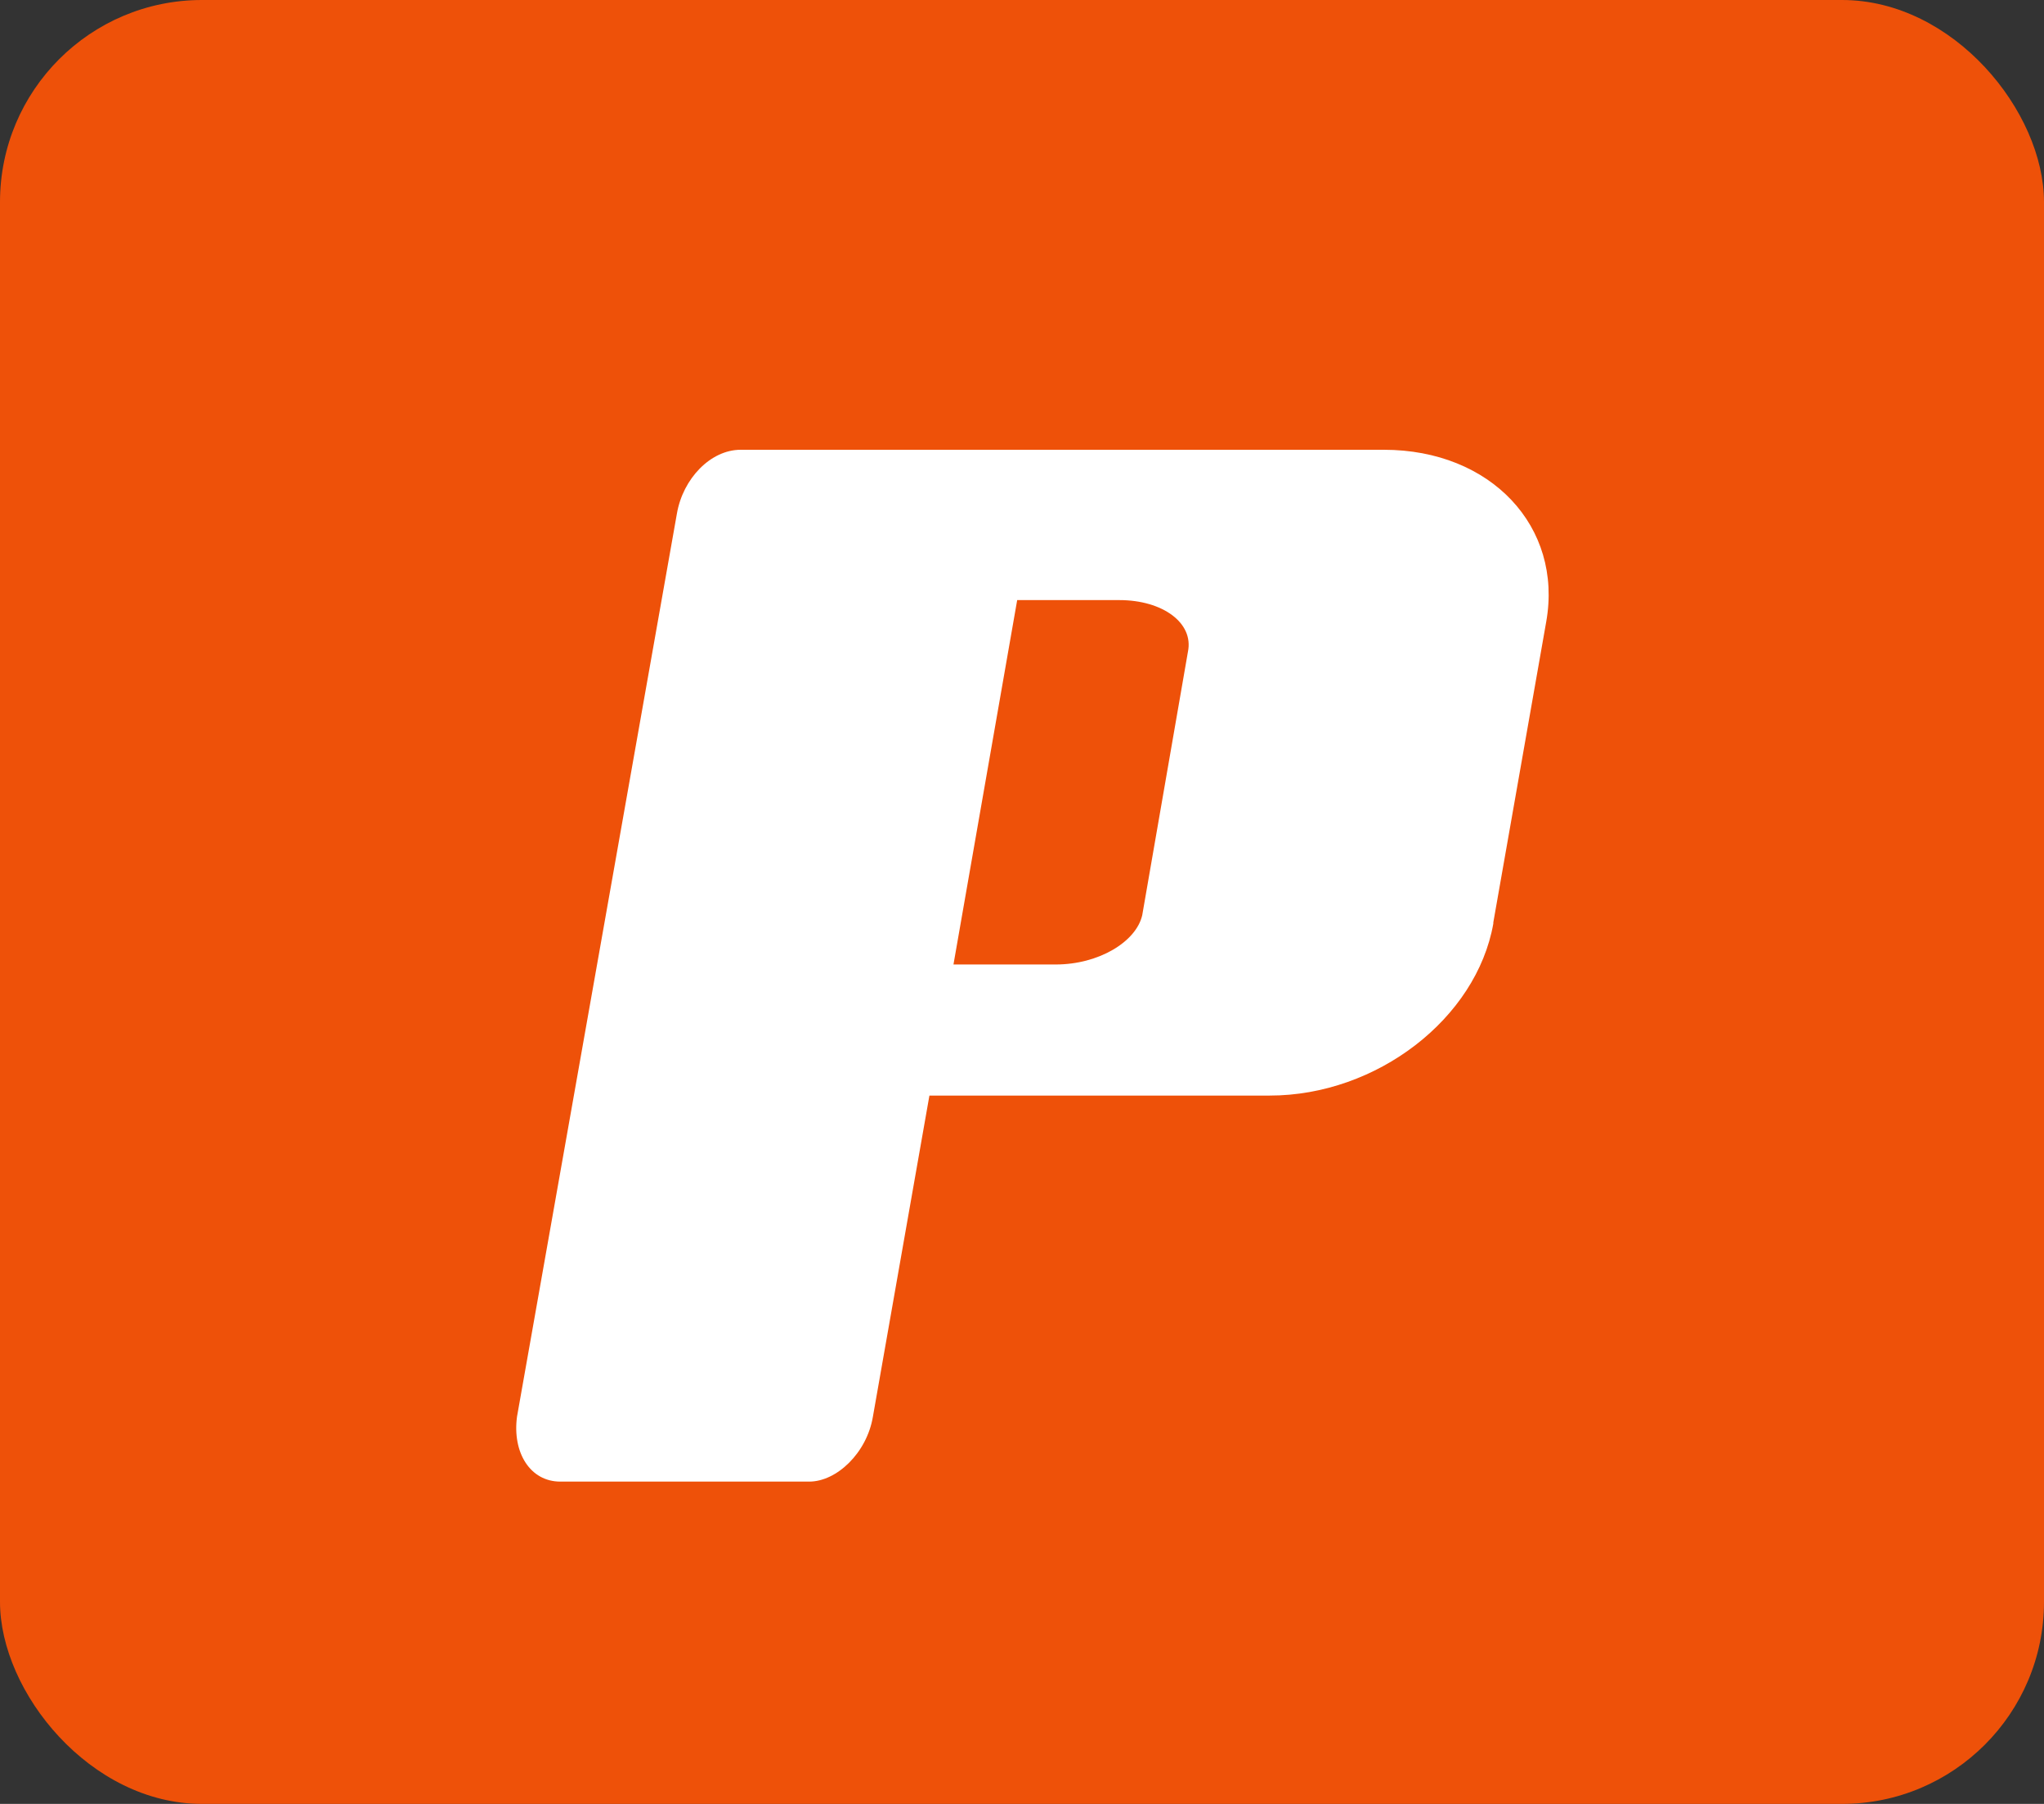 <?xml version="1.0" encoding="UTF-8"?><svg id="_圖層_2" xmlns="http://www.w3.org/2000/svg" viewBox="0 0 17 15"><rect x="0" y="0" width="17" height="15" fill="#333333" stroke="none"/><defs><style>.cls-1{fill:#fff;}.cls-1,.cls-2{stroke-width:0px;}.cls-2{fill:#ee5109;}</style></defs><g id="_圖層_1-2"><rect class="cls-2" width="17" height="15" rx="1.68" ry="1.68"/><path class="cls-1" d="m12.42,7.68c-.14.79-.97,1.43-1.86,1.43h-2.83l-.47,2.67c-.05.3-.3.54-.53.54h-2.07c-.25,0-.4-.24-.36-.54l1.33-7.51c.05-.29.28-.53.53-.53h5.35c.89,0,1.49.64,1.35,1.43l-.44,2.5Zm-3.11-2.69h-.85l-.53,3.03h.85c.36,0,.67-.19.72-.41l.38-2.19c.05-.24-.21-.43-.57-.43Z"/></g></svg>